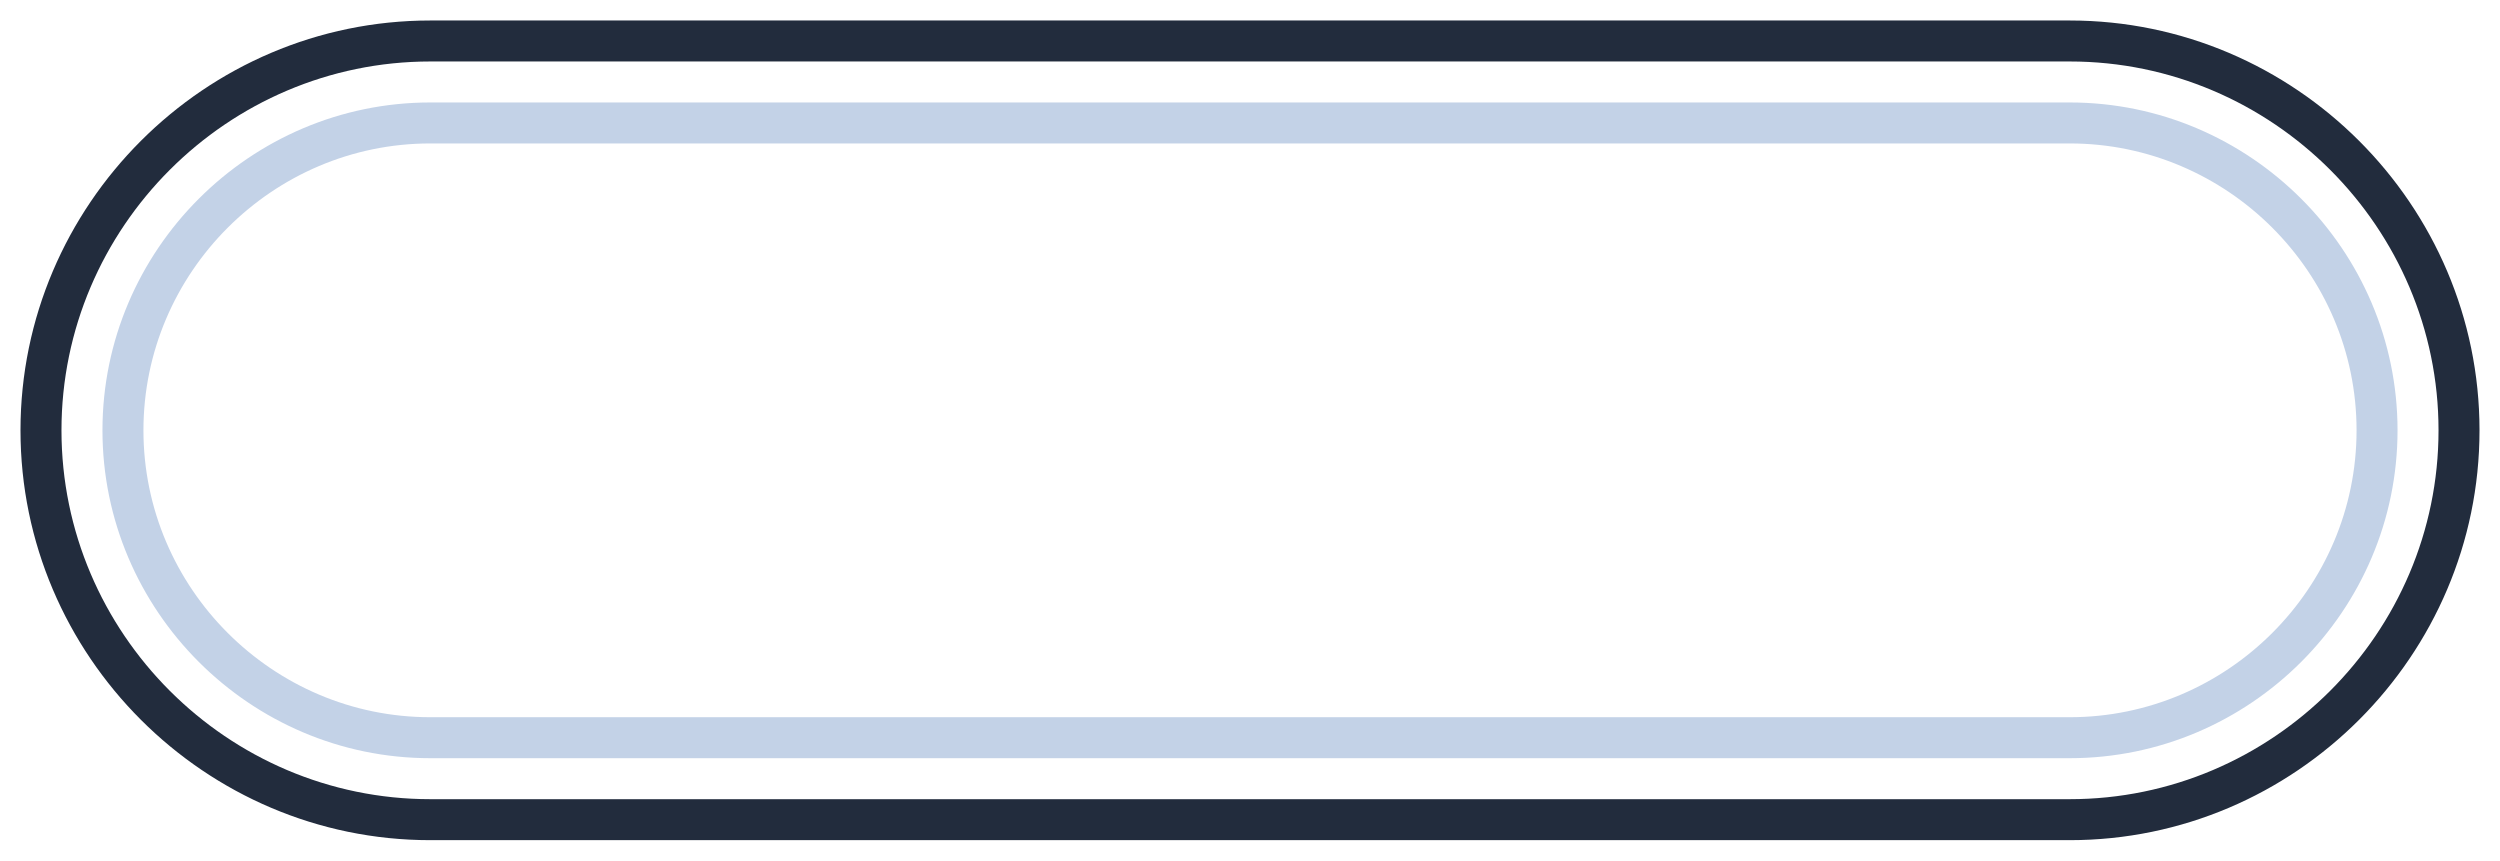 <?xml version="1.0" encoding="utf-8"?>
<!-- Generator: Adobe Illustrator 19.0.0, SVG Export Plug-In . SVG Version: 6.00 Build 0)  -->
<svg version="1.2" baseProfile="tiny" id="Layer_1" xmlns="http://www.w3.org/2000/svg" xmlns:xlink="http://www.w3.org/1999/xlink"
	 x="0px" y="0px" width="122px" height="42px" viewBox="0 0 122 42" xml:space="preserve">
<path id="XMLID_3_" fill="#222C3D" d="M101,3c9.9,0,18,8.1,18,18s-8.1,18-18,18H21c-9.9,0-18-8.1-18-18S11.1,3,21,3H101 M101,1H21
	C10,1,1,10,1,21s9,20,20,20h80c11,0,20-9,20-20S112,1,101,1L101,1z"/>
<path id="XMLID_12_" fill="none" d="M101,5H21C12.2,5,5,12.2,5,21s7.2,16,16,16h80c8.8,0,16-7.2,16-16S109.8,5,101,5z"/>
<path id="XMLID_2_" fill="#C3D2E7" d="M101,7c7.7,0,14,6.3,14,14s-6.3,14-14,14H21c-7.7,0-14-6.3-14-14S13.3,7,21,7H101 M101,5H21
	C12.2,5,5,12.2,5,21s7.2,16,16,16h80c8.8,0,16-7.2,16-16S109.8,5,101,5L101,5z"/>
</svg>
